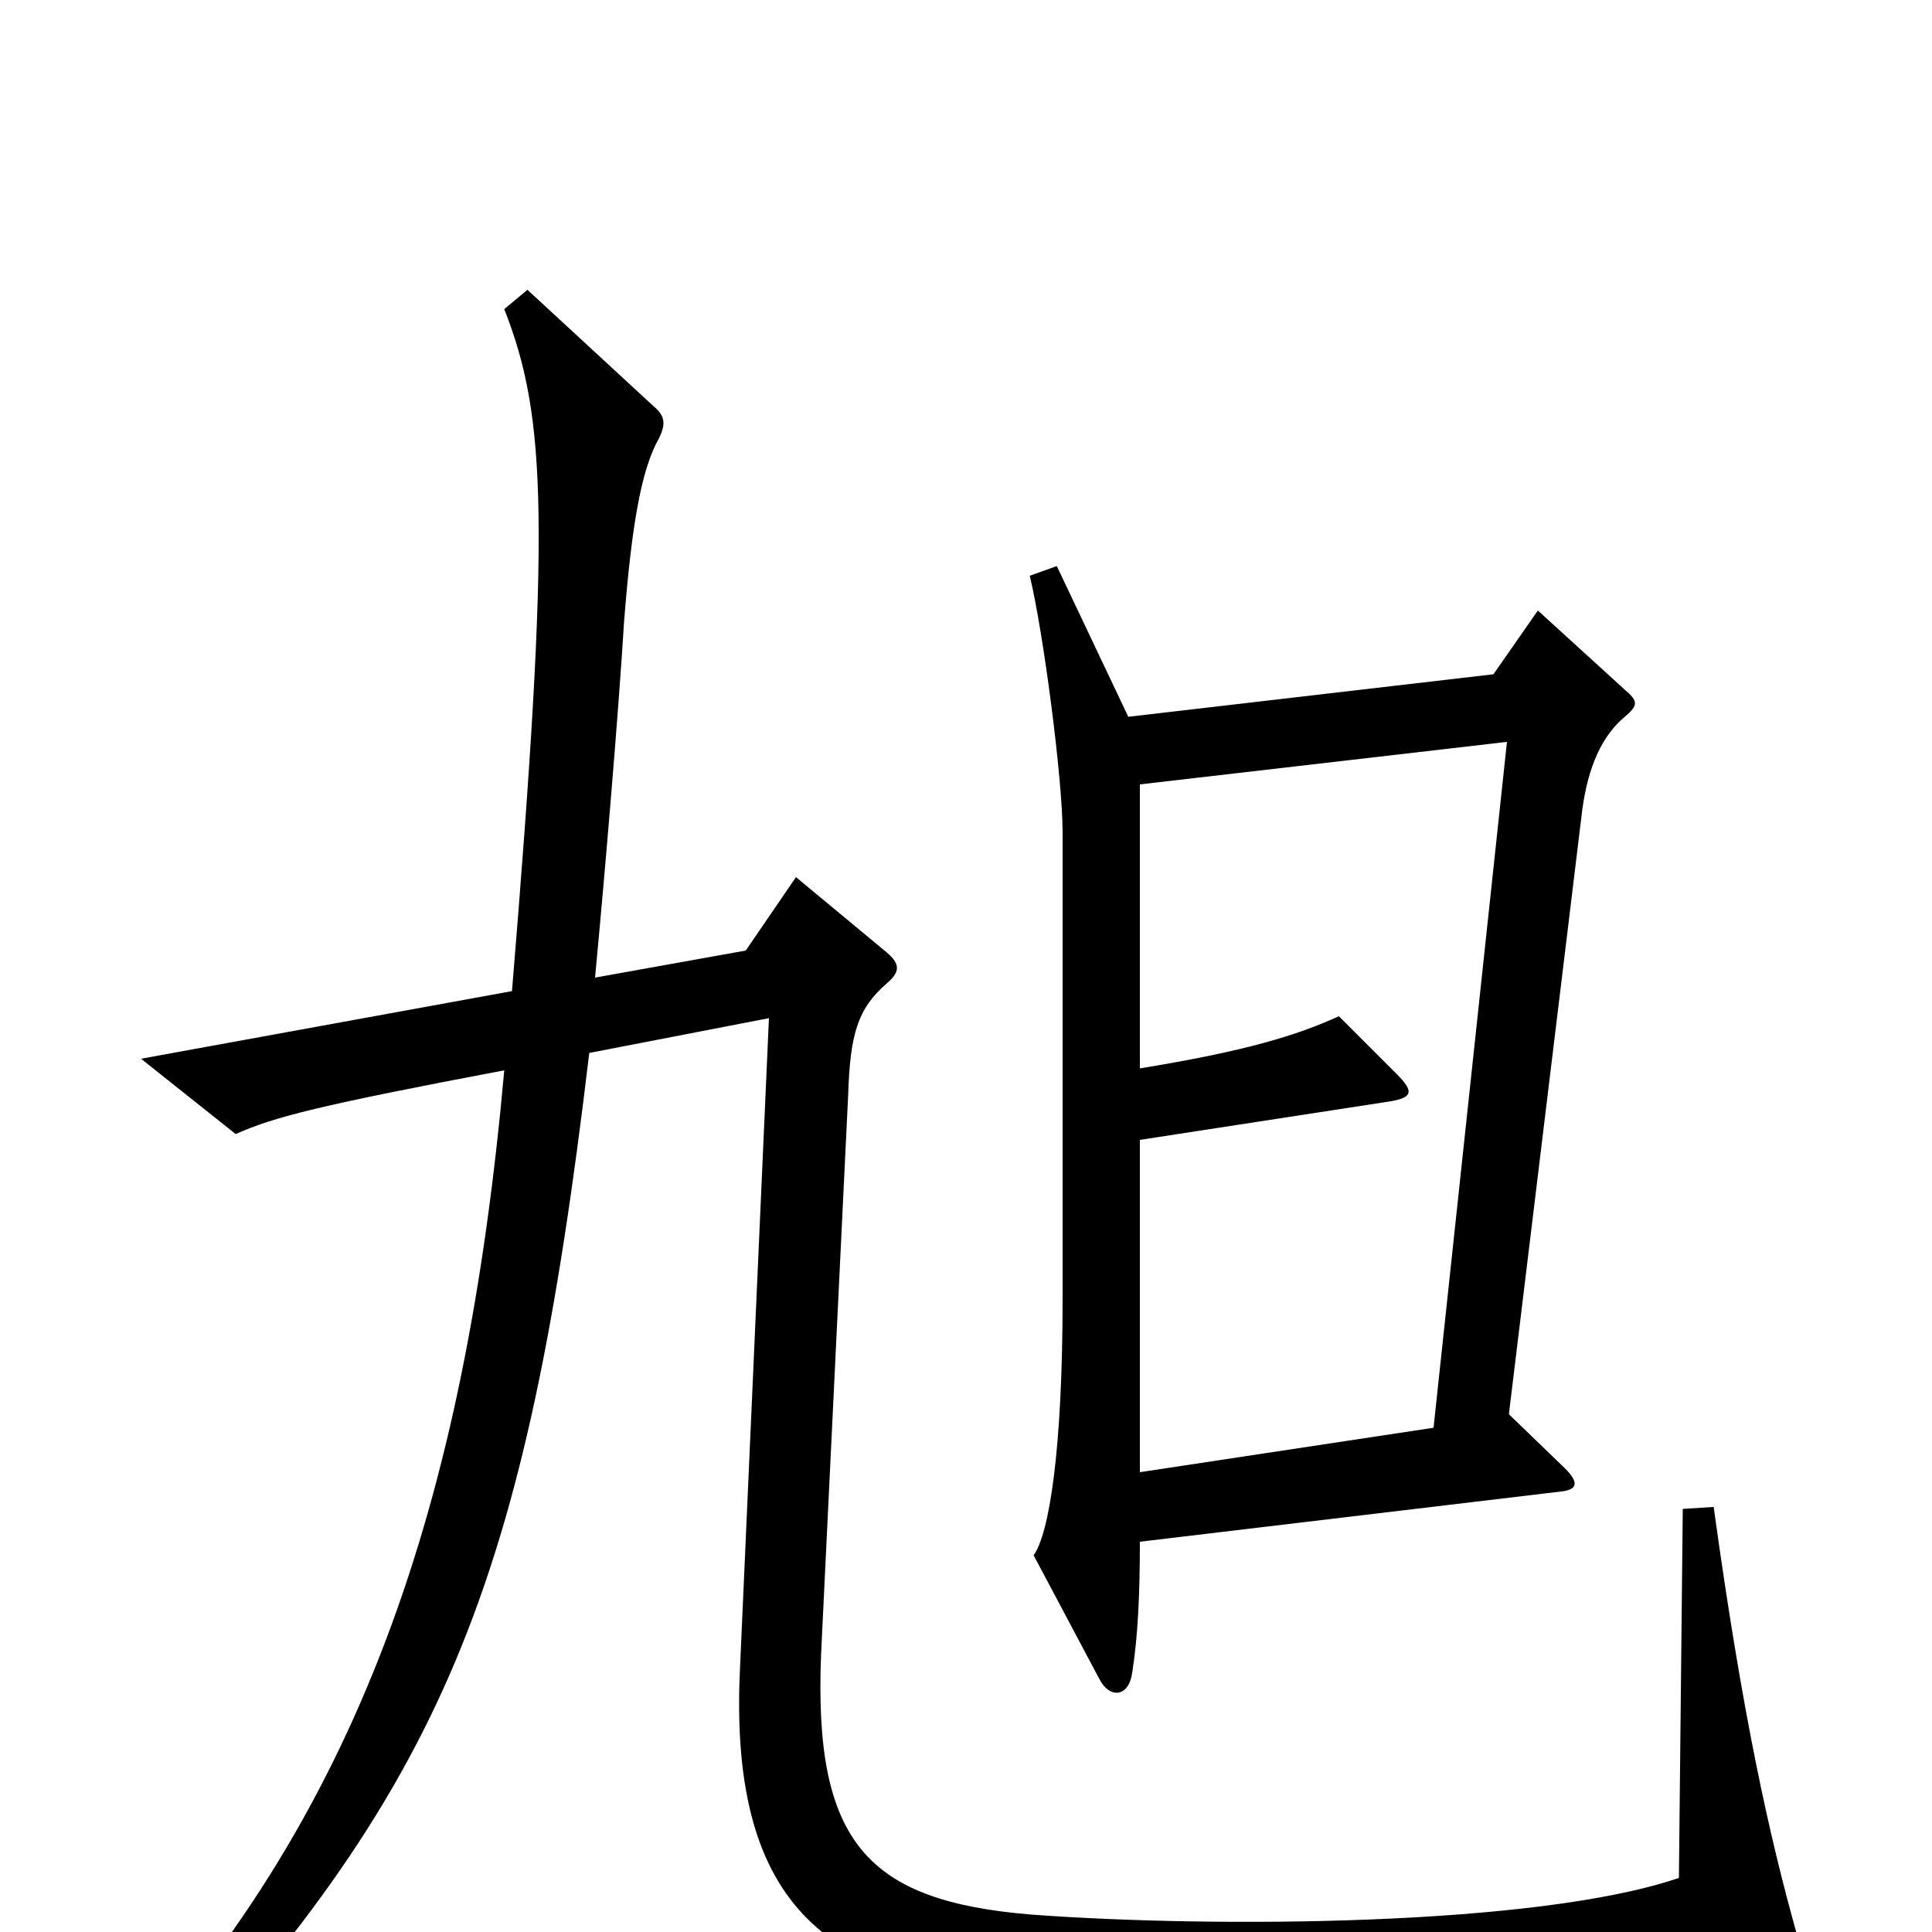 <svg xmlns="http://www.w3.org/2000/svg" viewBox="0 -1000 1000 1000">
	<path fill="#000000" d="M841 -629C848 -635 848 -637 841 -643L796 -684L773 -651L584 -629L547 -707L533 -702C540 -673 550 -597 550 -569V-328C550 -249 543 -206 535 -195L569 -131C574 -121 584 -121 586 -134C589 -153 590 -175 590 -202L808 -228C817 -229 817 -233 810 -240L781 -268L819 -581C822 -603 829 -619 841 -629ZM930 1C916 -49 902 -111 887 -220L871 -219L869 -28C796 -3 629 -2 534 -9C449 -16 421 -46 425 -144L439 -433C440 -465 444 -478 459 -491C466 -497 466 -501 459 -507L412 -546L386 -508L308 -494C313 -547 320 -629 323 -678C327 -729 332 -757 341 -773C345 -781 344 -785 338 -790L273 -850L261 -840C283 -784 285 -729 265 -487L73 -452L122 -413C142 -422 166 -428 261 -446C241 -223 187 -59 54 80L74 91C230 -75 272 -177 305 -455L398 -473L383 -136C377 -9 433 24 527 33C634 43 827 39 923 16C931 15 932 10 930 1ZM780 -616L742 -261L590 -238V-410L720 -430C731 -432 732 -435 723 -444L693 -474C671 -464 645 -456 590 -447V-594Z"/>
</svg>
